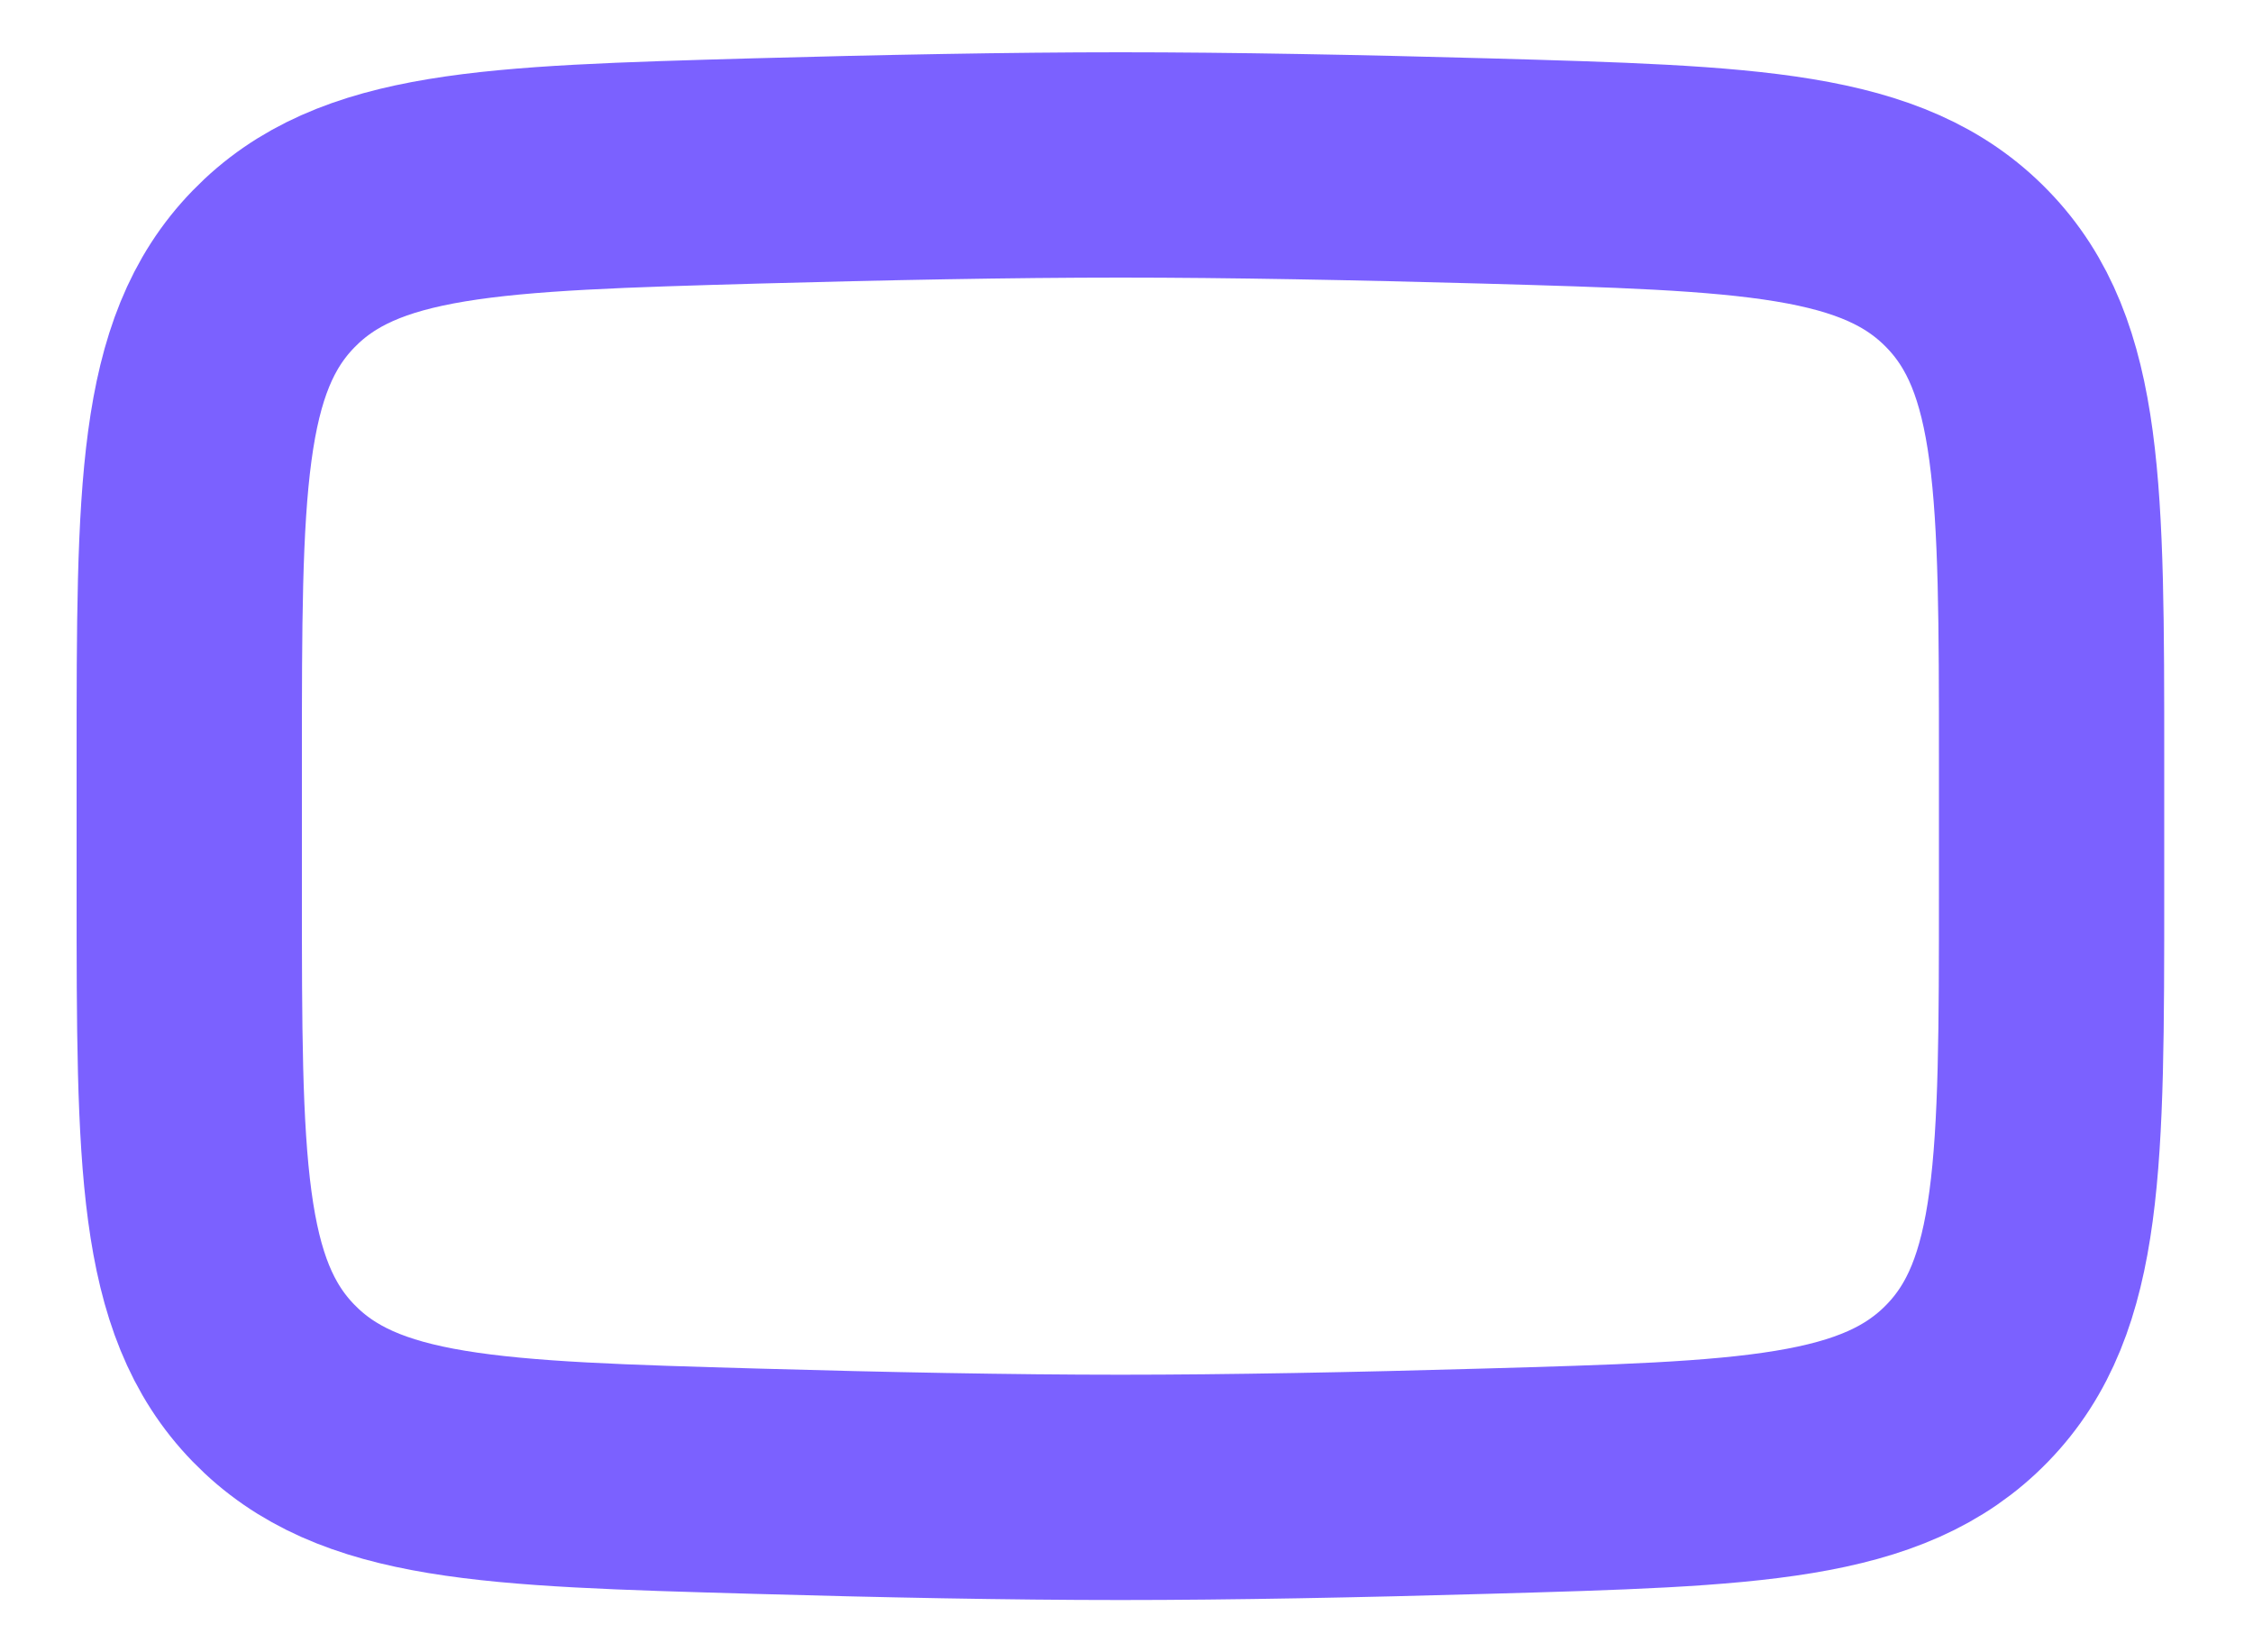 <svg width="15" height="11" viewBox="0 0 15 11" fill="none" xmlns="http://www.w3.org/2000/svg">
<path d="M1.26 5.938V5.061C1.26 3.266 1.26 2.368 1.821 1.791C2.382 1.213 3.266 1.188 5.034 1.138C5.872 1.115 6.727 1.098 7.46 1.098C8.192 1.098 9.048 1.115 9.885 1.138C11.653 1.188 12.537 1.213 13.098 1.791C13.659 2.368 13.659 3.266 13.659 5.061V5.938C13.659 7.733 13.659 8.631 13.098 9.208C12.537 9.786 11.653 9.811 9.885 9.861C9.048 9.885 8.192 9.902 7.46 9.902C6.727 9.902 5.872 9.885 5.034 9.861C3.266 9.811 2.382 9.786 1.821 9.208C1.26 8.631 1.26 7.733 1.26 5.938Z" stroke="#7B61FF" stroke-width="1.5"/>
</svg>
